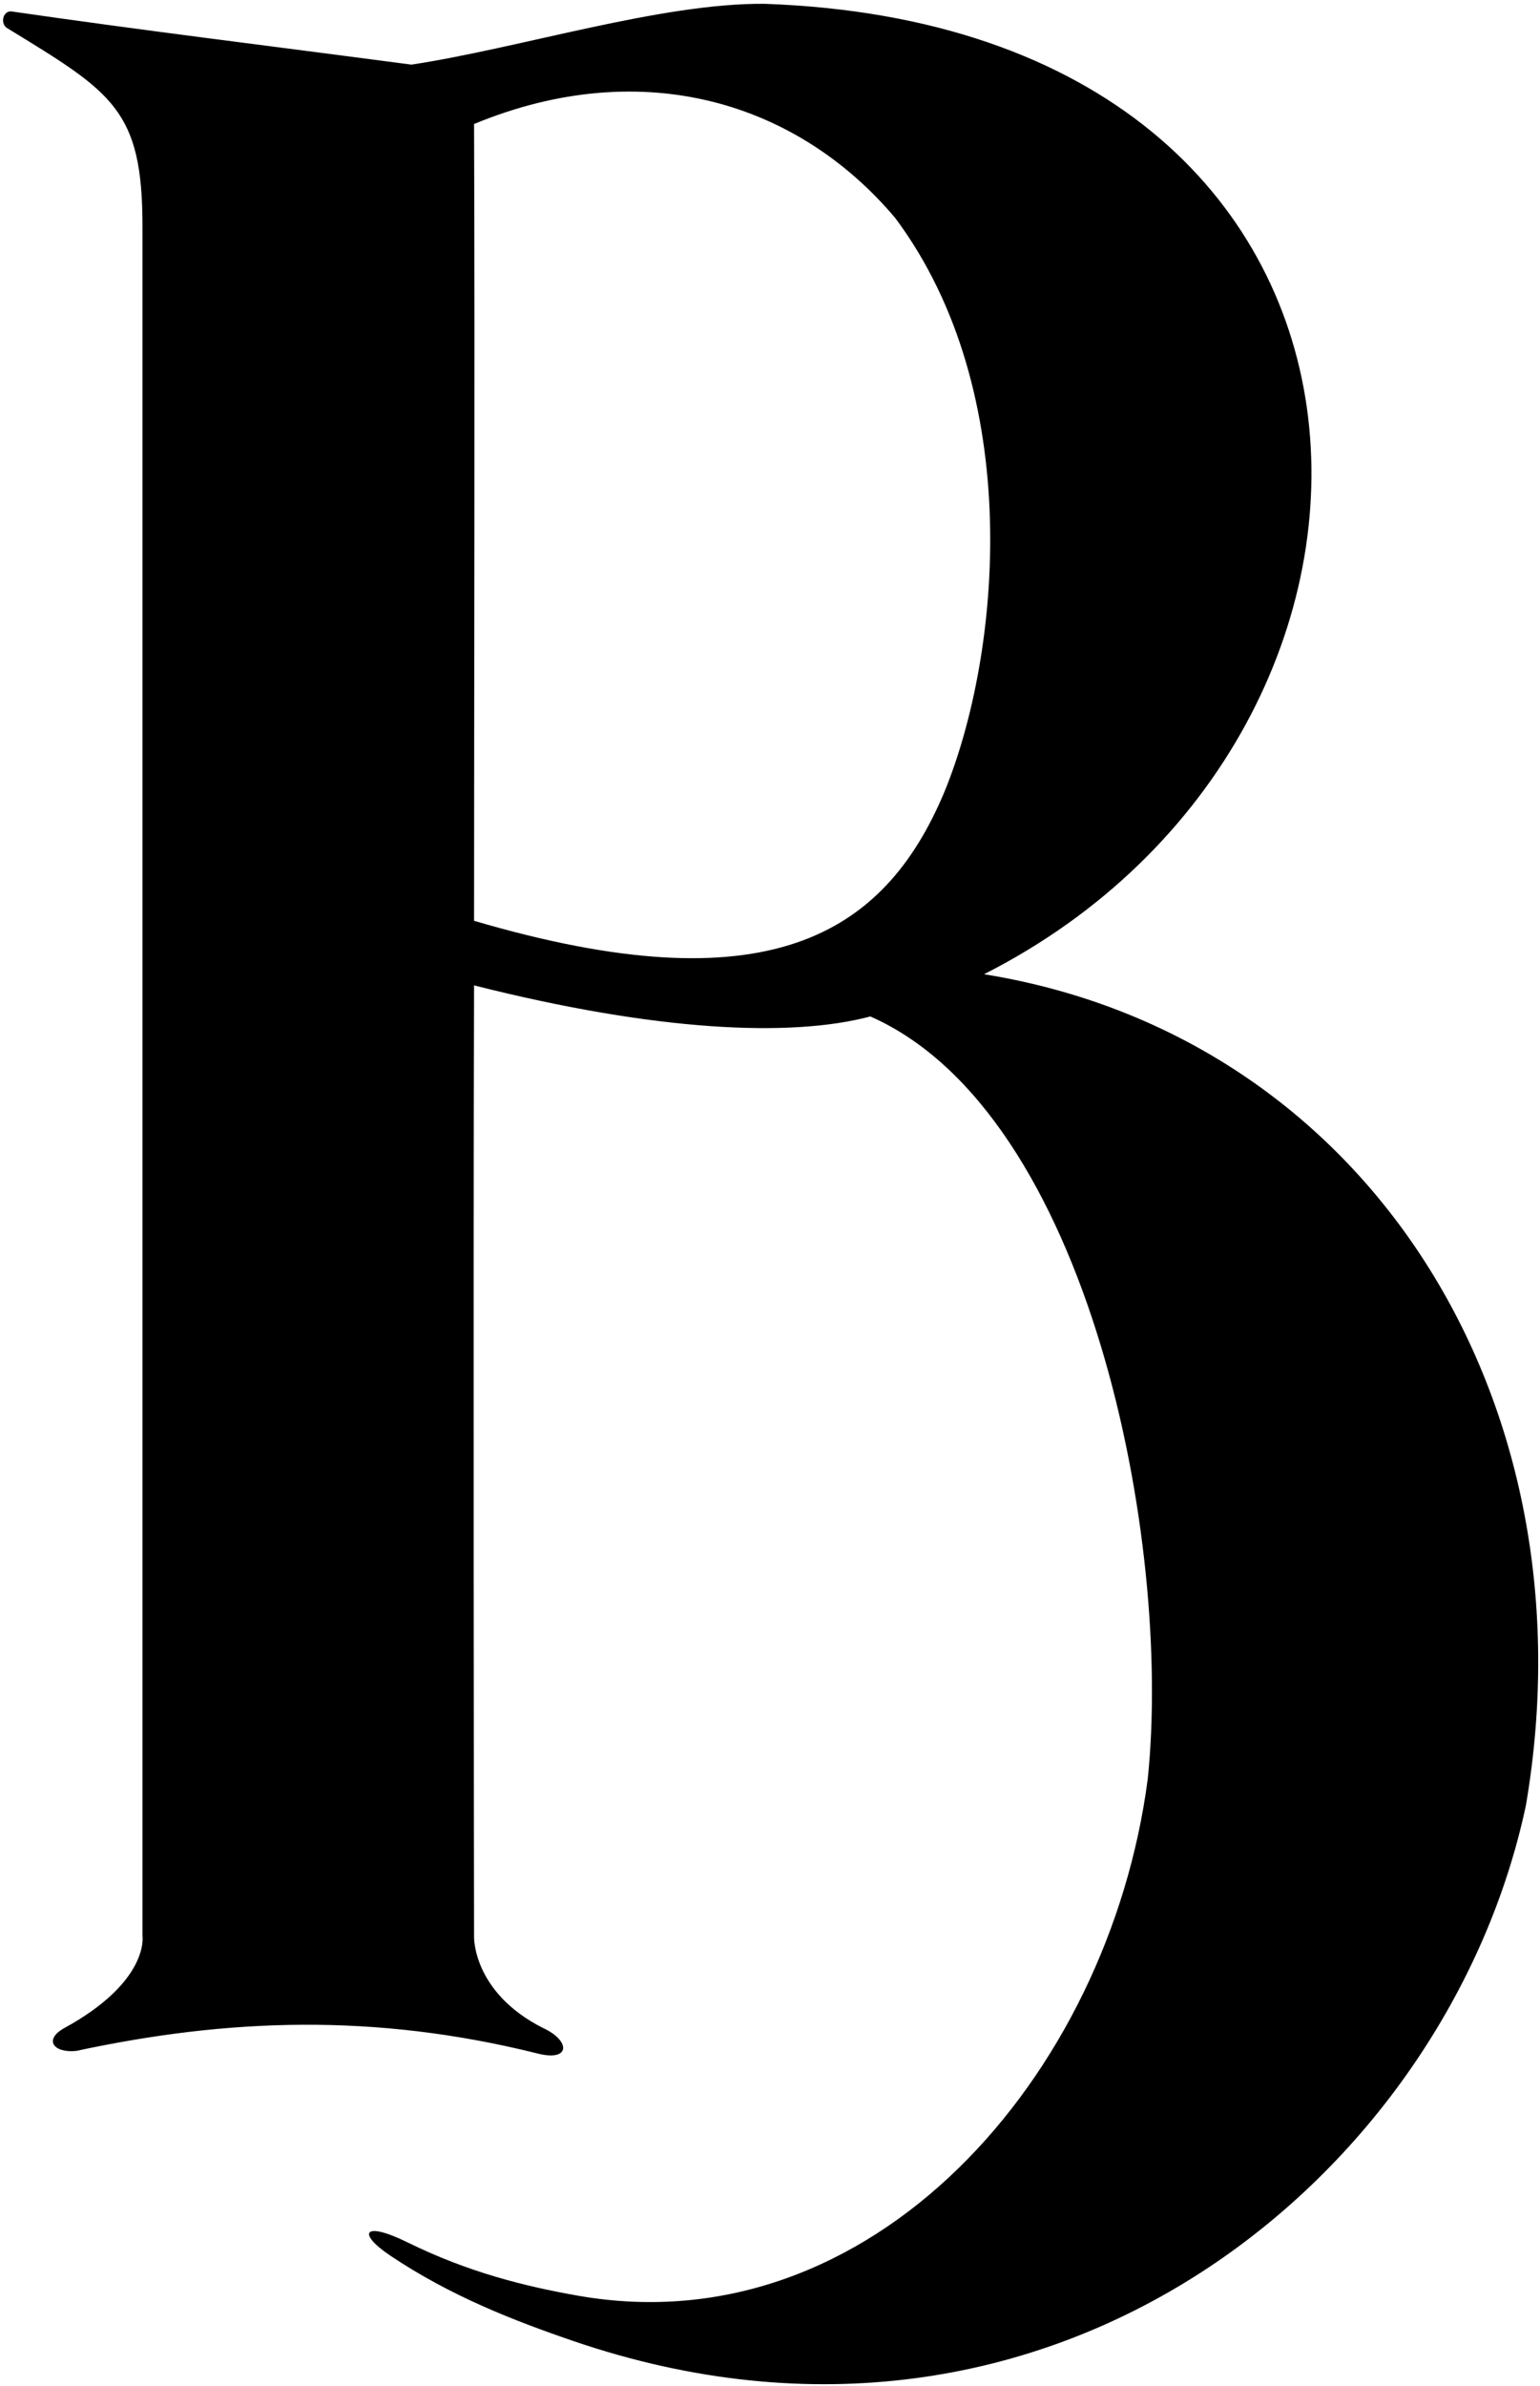 <?xml version="1.0" encoding="UTF-8"?>
<svg xmlns="http://www.w3.org/2000/svg" xmlns:xlink="http://www.w3.org/1999/xlink" width="354pt" height="548pt" viewBox="0 0 354 548" version="1.1">
<g id="surface1">
<path style=" stroke:none;fill-rule:nonzero;fill:rgb(0%,0%,0%);fill-opacity:1;" d="M 226.199 223.75 C 335.695 168.281 331.375 6.344 175.797 0.879 C 152.008 0.648 119.688 11.023 94.574 14.844 C 59.363 10.195 34.363 7.195 3 2.68 C 0.625 2.094 -0.125 5.59 1.797 6.551 C 25.875 21.277 32.75 25.16 32.75 51.969 C 32.75 170.094 32.75 444.609 32.75 444.609 C 32.75 444.609 34.473 455.035 14.723 465.82 C 9.996 468.473 12.32 471.551 17.5 471.039 C 52.395 463.535 86.125 462.344 123.242 471.547 C 131.234 473.695 131.234 468.695 124.828 465.77 C 108.664 457.621 108.973 444.879 108.973 444.879 C 108.973 444.879 108.75 301.719 108.973 226.312 C 150.625 236.844 181.691 238.344 200.066 233.449 C 250.375 255.594 269.559 353.844 263.82 408.676 C 254.805 477.035 200.336 539.055 132.953 527.266 C 120.379 525.066 107.465 521.785 93.668 515 C 83.5 510 82 512.875 89.715 518.051 C 103.512 527.301 118.098 532.984 131.871 537.688 C 242.383 575.414 332.855 498.961 350.758 414.648 C 366.625 321.969 314.5 237.969 226.199 223.75 Z M 217.055 181.965 C 203.125 215.094 176.125 231.219 108.973 211.48 C 108.973 153.879 109.184 89.844 108.973 28.48 C 147.918 12.387 183.539 23.637 205.812 50.102 C 235.75 90.219 230.098 150.32 217.055 181.965 "/>
</g>
</svg>
